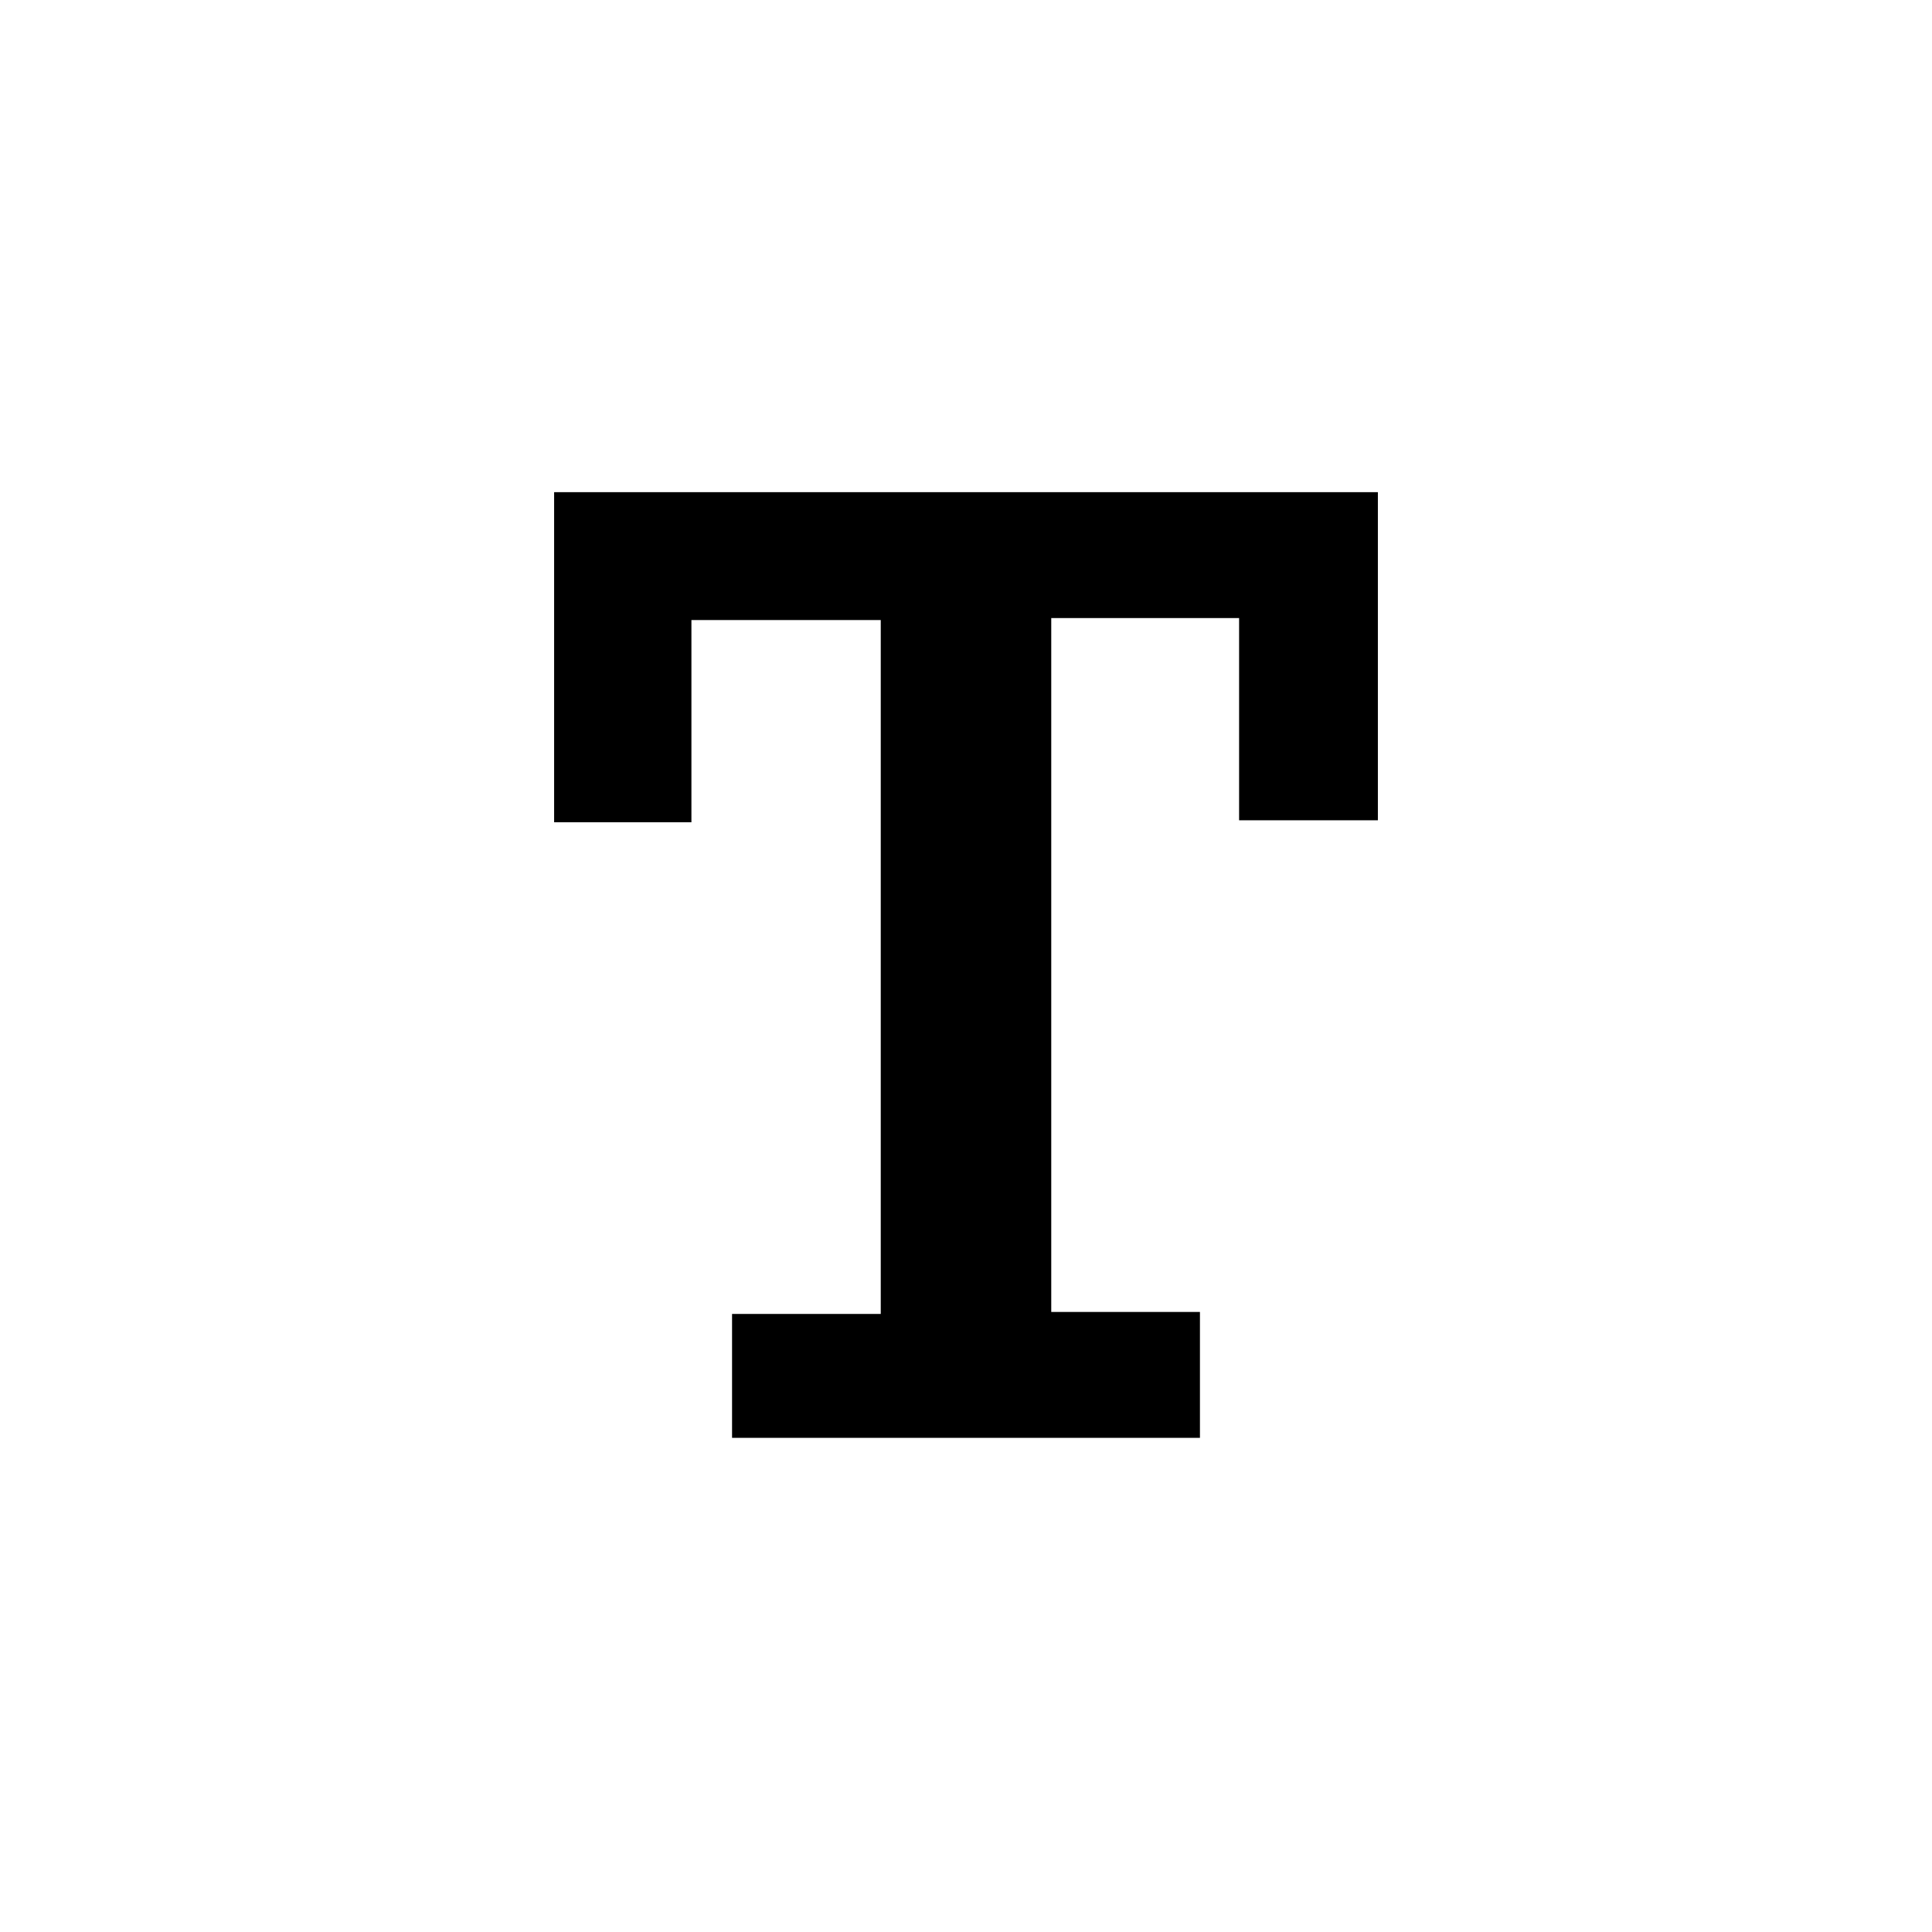 <svg id="_13-add-text" data-name="13-add-text" xmlns="http://www.w3.org/2000/svg" viewBox="0 0 38.98 38.98"><path class="cls-1" d="M14.77 29.05v-2.54h3v-14h-3.82v4.08h-2.77V9.93H27.8v6.62H25v-4.08h-3.79v14h3v2.54h-9.44Z"></path></svg>